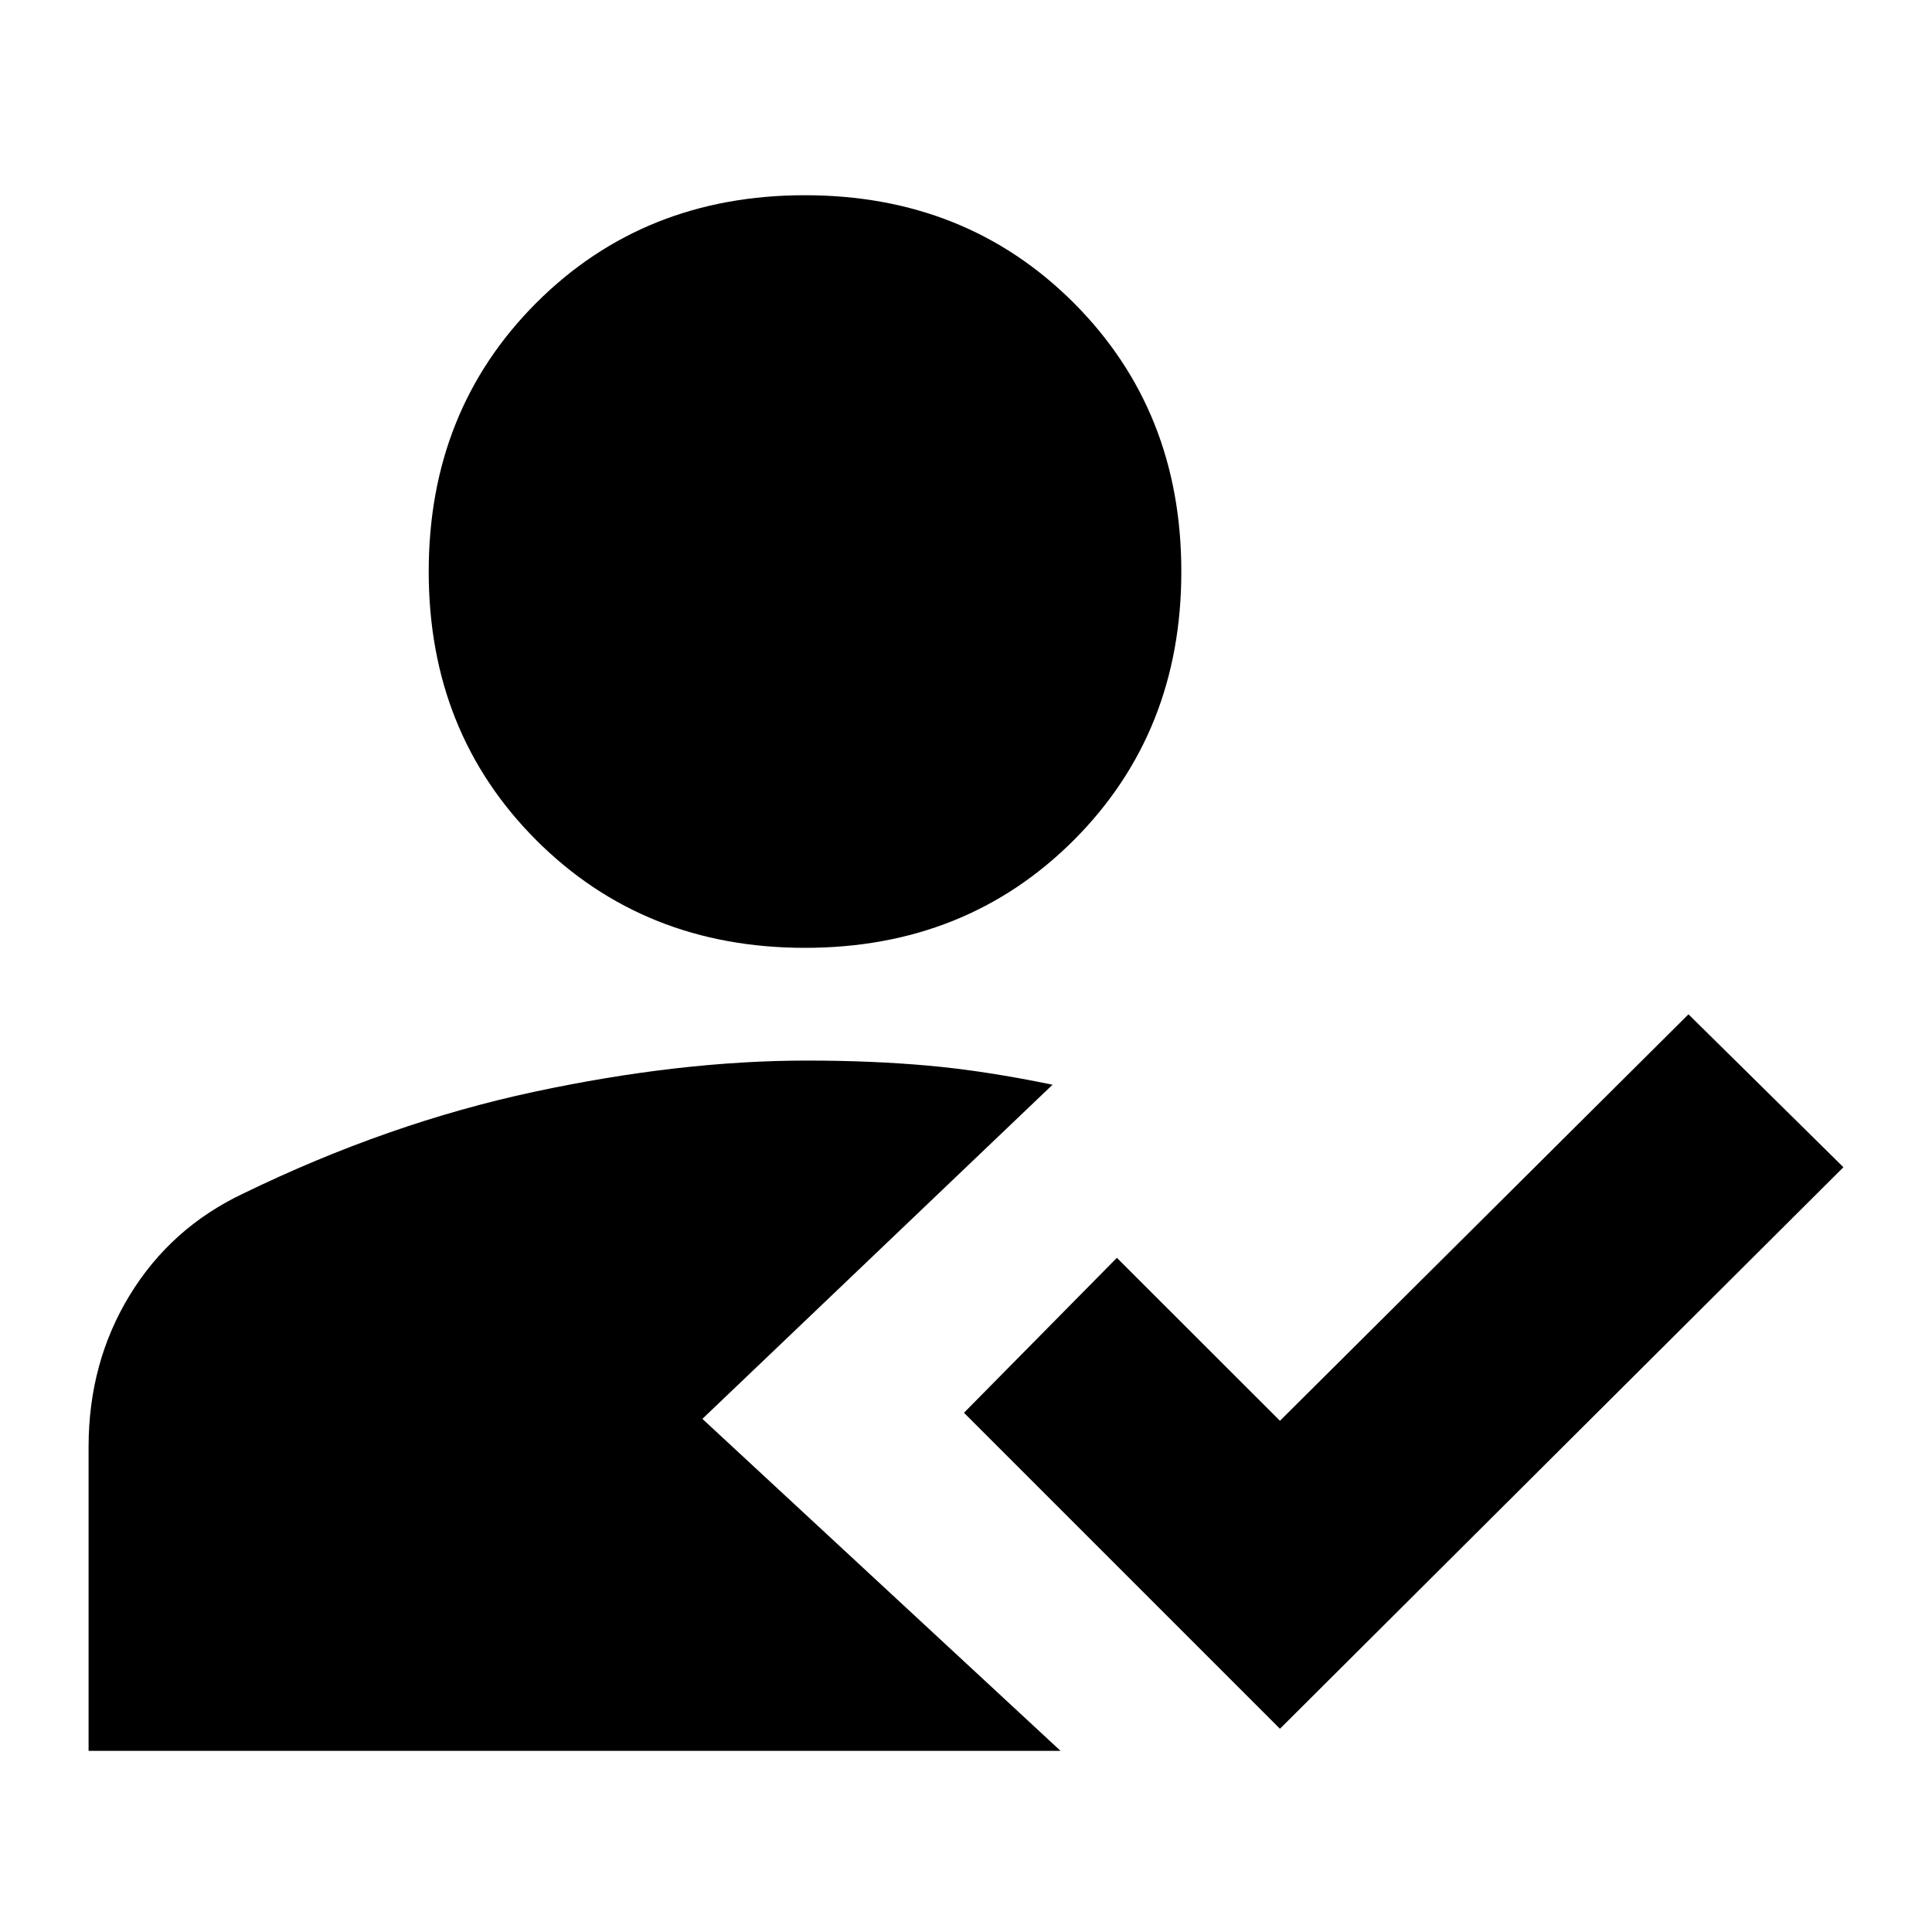 <svg xmlns="http://www.w3.org/2000/svg" height="20" width="20"><path d="M8.333 9.812Q6.667 9.812 5.552 8.698Q4.438 7.583 4.438 5.917Q4.438 4.25 5.552 3.135Q6.667 2.021 8.333 2.021Q10 2.021 11.115 3.135Q12.229 4.25 12.229 5.917Q12.229 7.583 11.115 8.698Q10 9.812 8.333 9.812ZM13.25 17.896 9.979 14.625 11.562 13.021 13.25 14.708 17.479 10.5 19.083 12.083ZM0.917 18.125V14.979Q0.917 14.104 1.344 13.406Q1.771 12.708 2.521 12.354Q4.021 11.625 5.531 11.302Q7.042 10.979 8.354 10.979Q9.021 10.979 9.604 11.031Q10.188 11.083 10.896 11.229L7.271 14.688L10.979 18.125Z"/></svg>